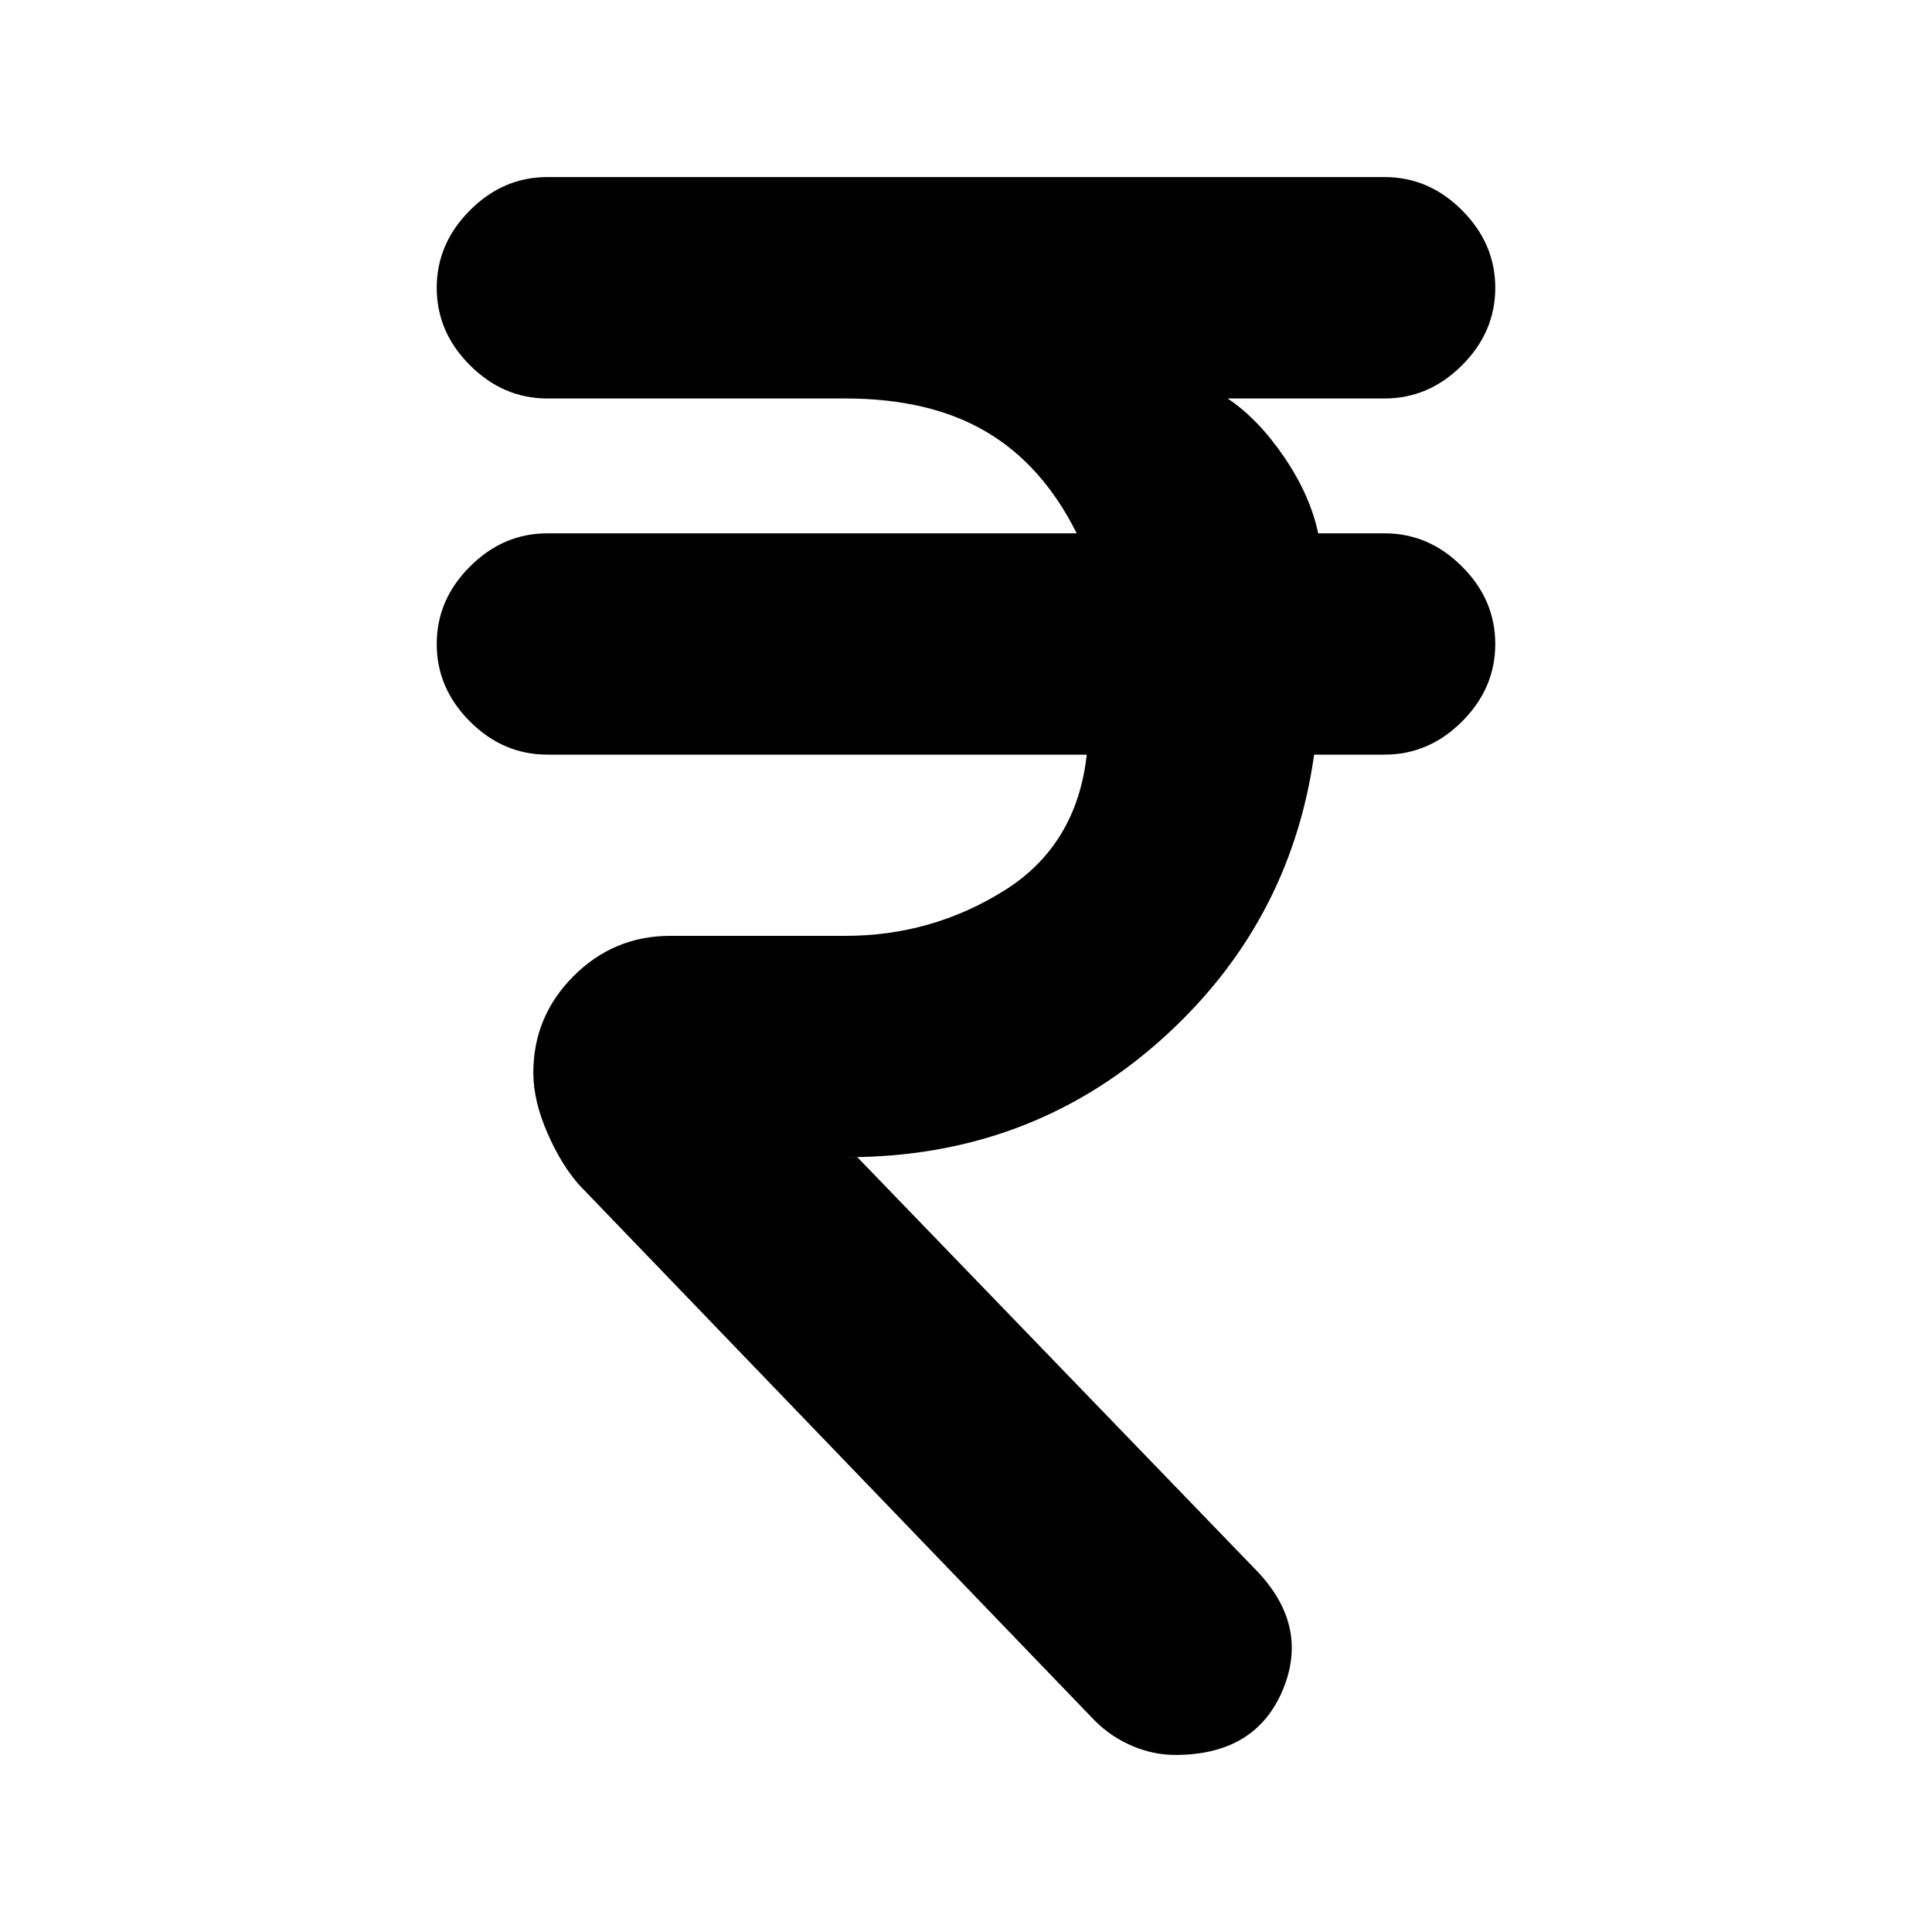 <svg xmlns="http://www.w3.org/2000/svg" height="20" width="20"><path d="M12.167 18.167q-.229 0-.448-.094t-.386-.261L6 12.271q-.188-.209-.333-.542-.146-.333-.146-.625 0-.583.417-1 .416-.416 1-.416H8.75q.896 0 1.646-.469.75-.469.854-1.407H5.667q-.459 0-.802-.343-.344-.344-.344-.802 0-.459.344-.802.343-.344.802-.344h5.479q-.354-.709-.938-1.052-.583-.344-1.458-.344H5.667q-.459 0-.802-.344-.344-.343-.344-.802 0-.458.344-.802.343-.344.802-.344h8.666q.459 0 .802.344.344.344.344.802 0 .459-.344.802-.343.344-.802.344h-1.625q.313.208.584.604.27.396.354.792h.687q.459 0 .802.344.344.343.344.802 0 .458-.344.802-.343.343-.802.343h-.729q-.25 1.771-1.604 2.969t-3.229 1.198h.104l4.104 4.25q.583.583.302 1.261-.281.677-1.114.677Z"/></svg>